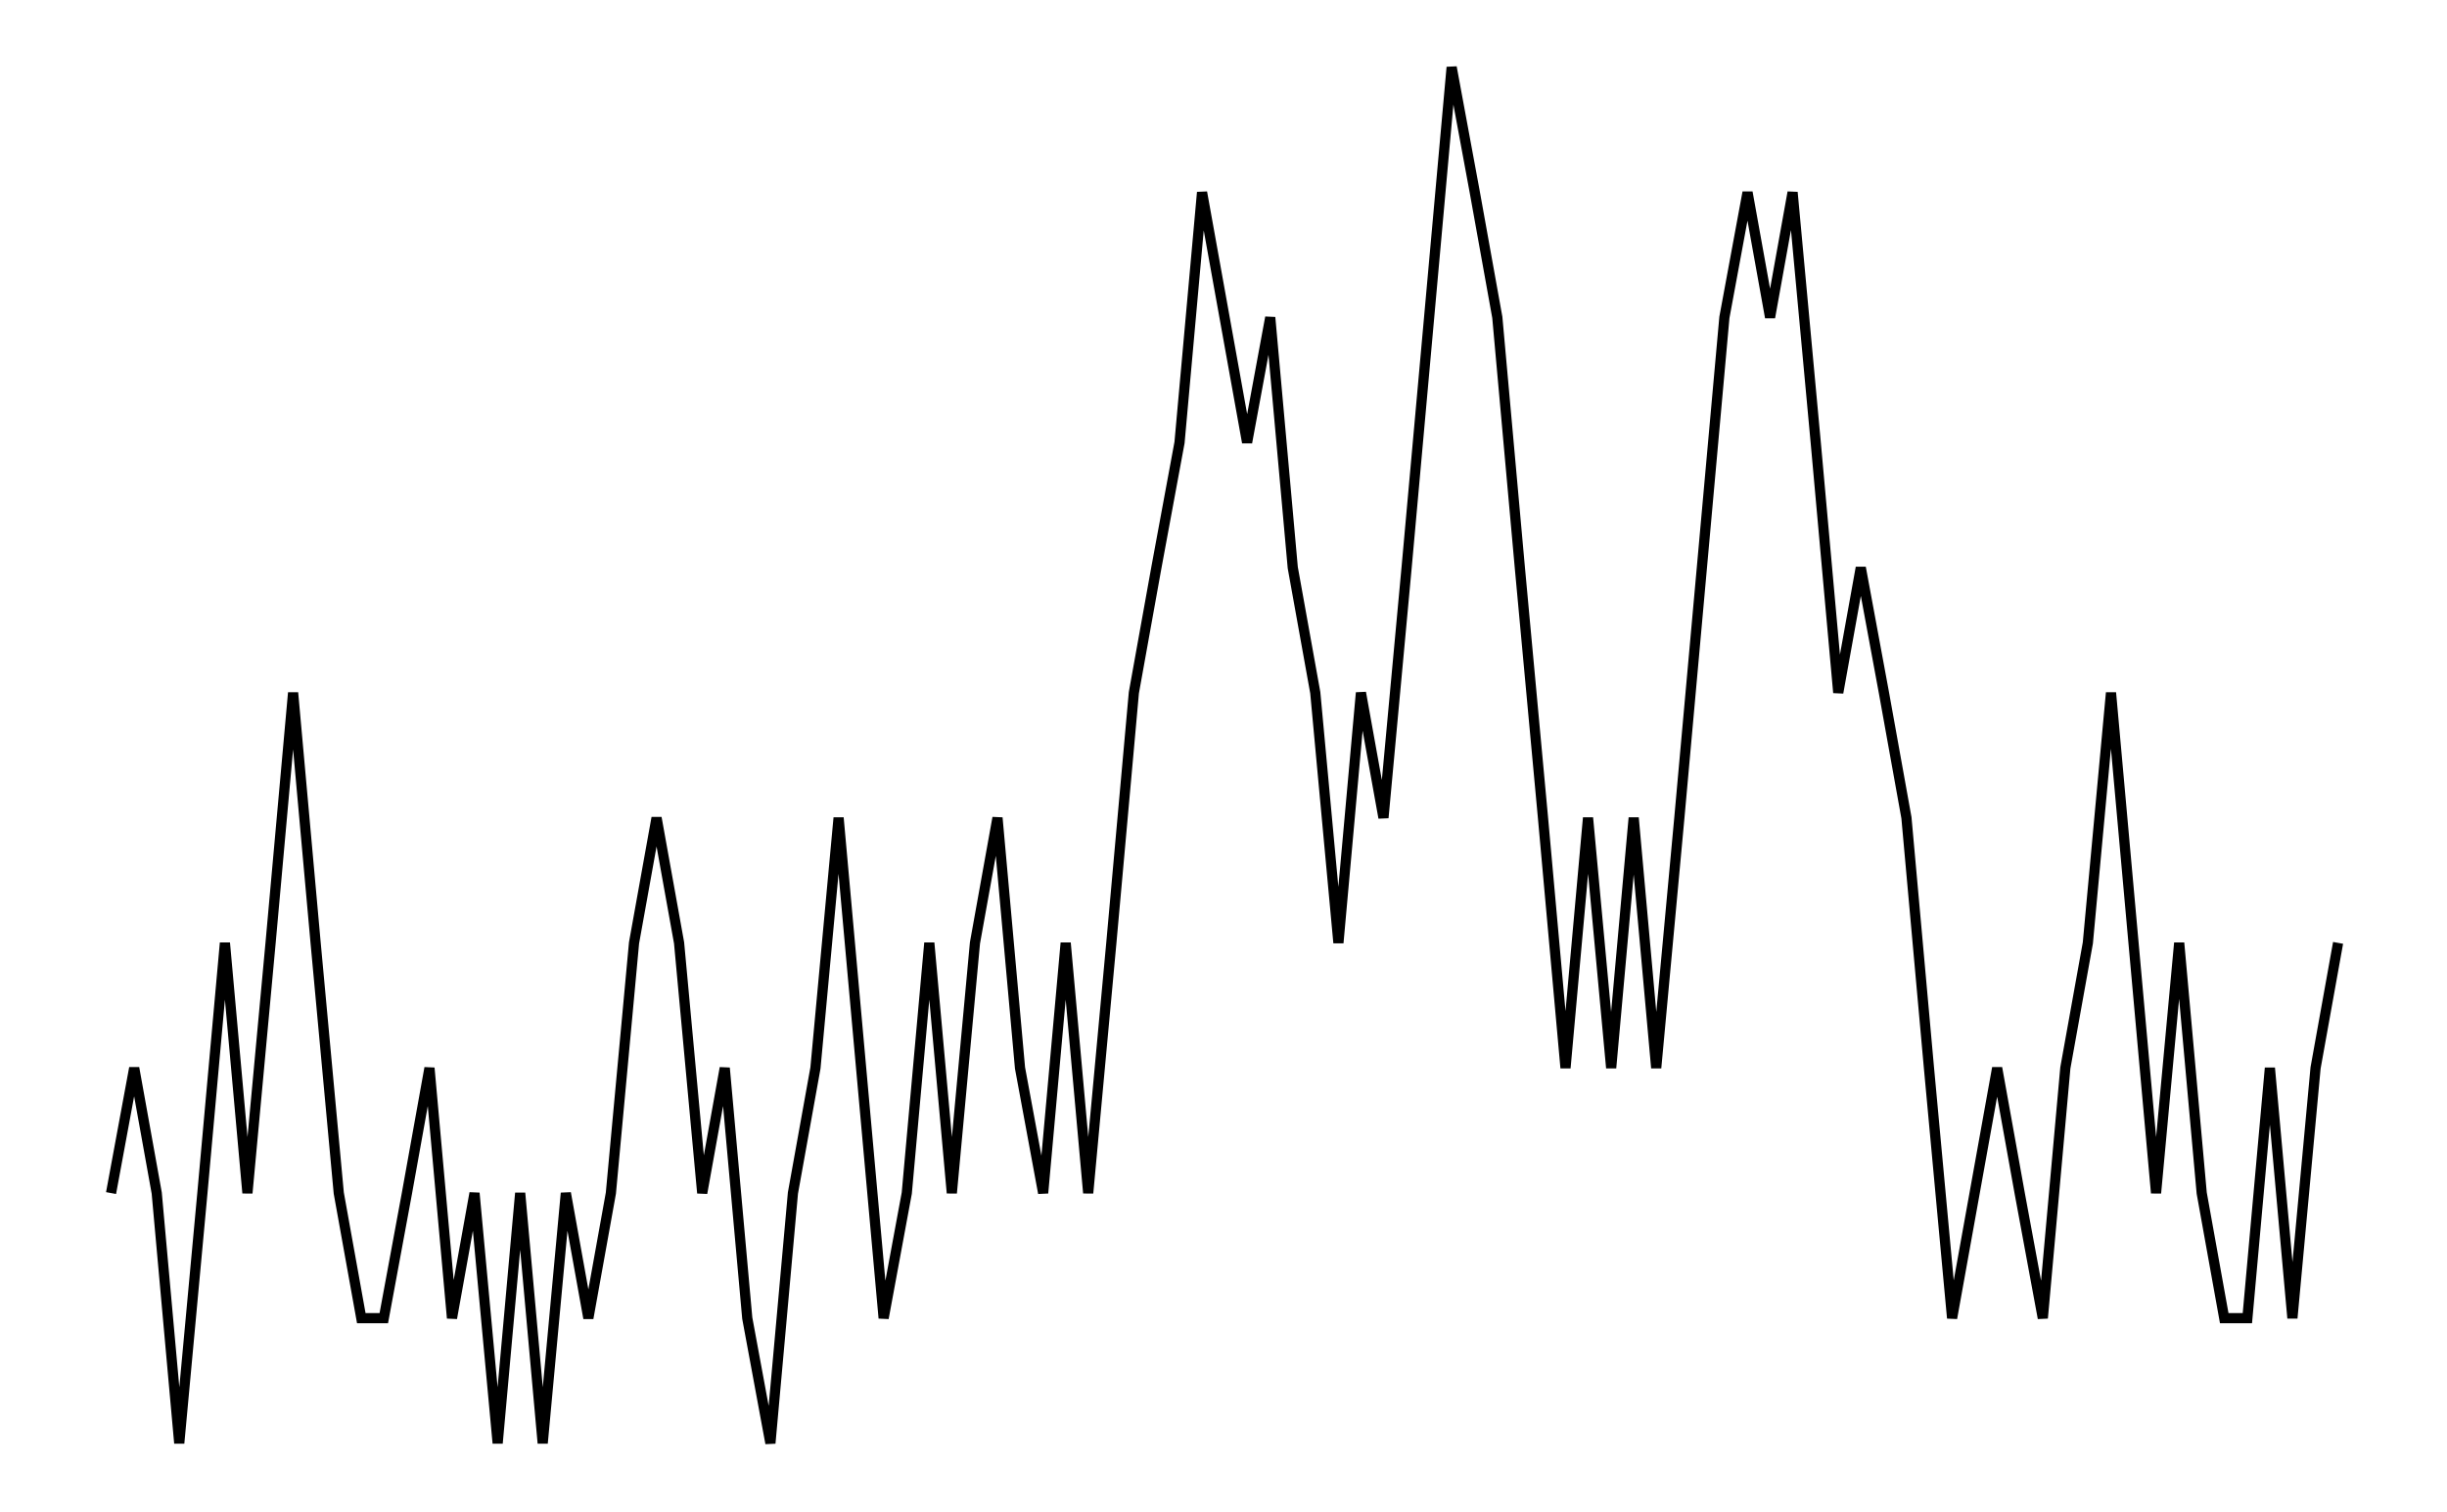<svg xmlns="http://www.w3.org/2000/svg" width="161.80" height="100.00" viewBox="-3.35 -0.45 171.80 110.00">
<g fill="none" stroke="black" stroke-width="0.11%" transform="translate(0, 109.09) scale(4.55, -4.55)">
<polyline points="0.36,5.00 0.73,7.00 1.09,5.00 1.45,1.00 1.82,5.00 2.18,9.00 2.54,5.00 2.91,9.00 3.27,13.00 3.63,9.00 4.00,5.00 4.36,3.00 4.72,3.00 5.09,5.00 5.45,7.00 5.81,3.00 6.17,5.00 6.54,1.00 6.90,5.00 7.26,1.00 7.63,5.00 7.99,3.00 8.35,5.00 8.72,9.00 9.08,11.00 9.44,9.00 9.81,5.00 10.17,7.00 10.53,3.00 10.90,1.00 11.26,5.00 11.62,7.00 11.99,11.00 12.35,7.00 12.71,3.00 13.08,5.00 13.44,9.00 13.80,5.00 14.17,9.00 14.53,11.00 14.89,7.00 15.26,5.00 15.62,9.00 15.98,5.00 16.35,9.00 16.71,13.00 17.07,15.00 17.44,17.00 17.80,21.00 18.16,19.00 18.52,17.00 18.89,19.00 19.25,15.00 19.61,13.00 19.98,9.00 20.34,13.00 20.70,11.00 21.07,15.00 21.43,19.00 21.79,23.00 22.16,21.00 22.52,19.00 22.88,15.00 23.25,11.00 23.61,7.00 23.97,11.00 24.34,7.00 24.70,11.00 25.06,7.00 25.43,11.00 25.79,15.00 26.15,19.00 26.52,21.00 26.88,19.00 27.24,21.00 27.61,17.00 27.97,13.00 28.33,15.00 28.70,13.00 29.06,11.00 29.42,7.00 29.79,3.00 30.15,5.00 30.51,7.00 30.87,5.00 31.24,3.00 31.60,7.00 31.96,9.00 32.33,13.00 32.69,9.00 33.05,5.00 33.42,9.00 33.78,5.00 34.14,3.00 34.51,3.00 34.87,7.00 35.23,3.00 35.60,7.00 35.96,9.00" />
</g>
</svg>